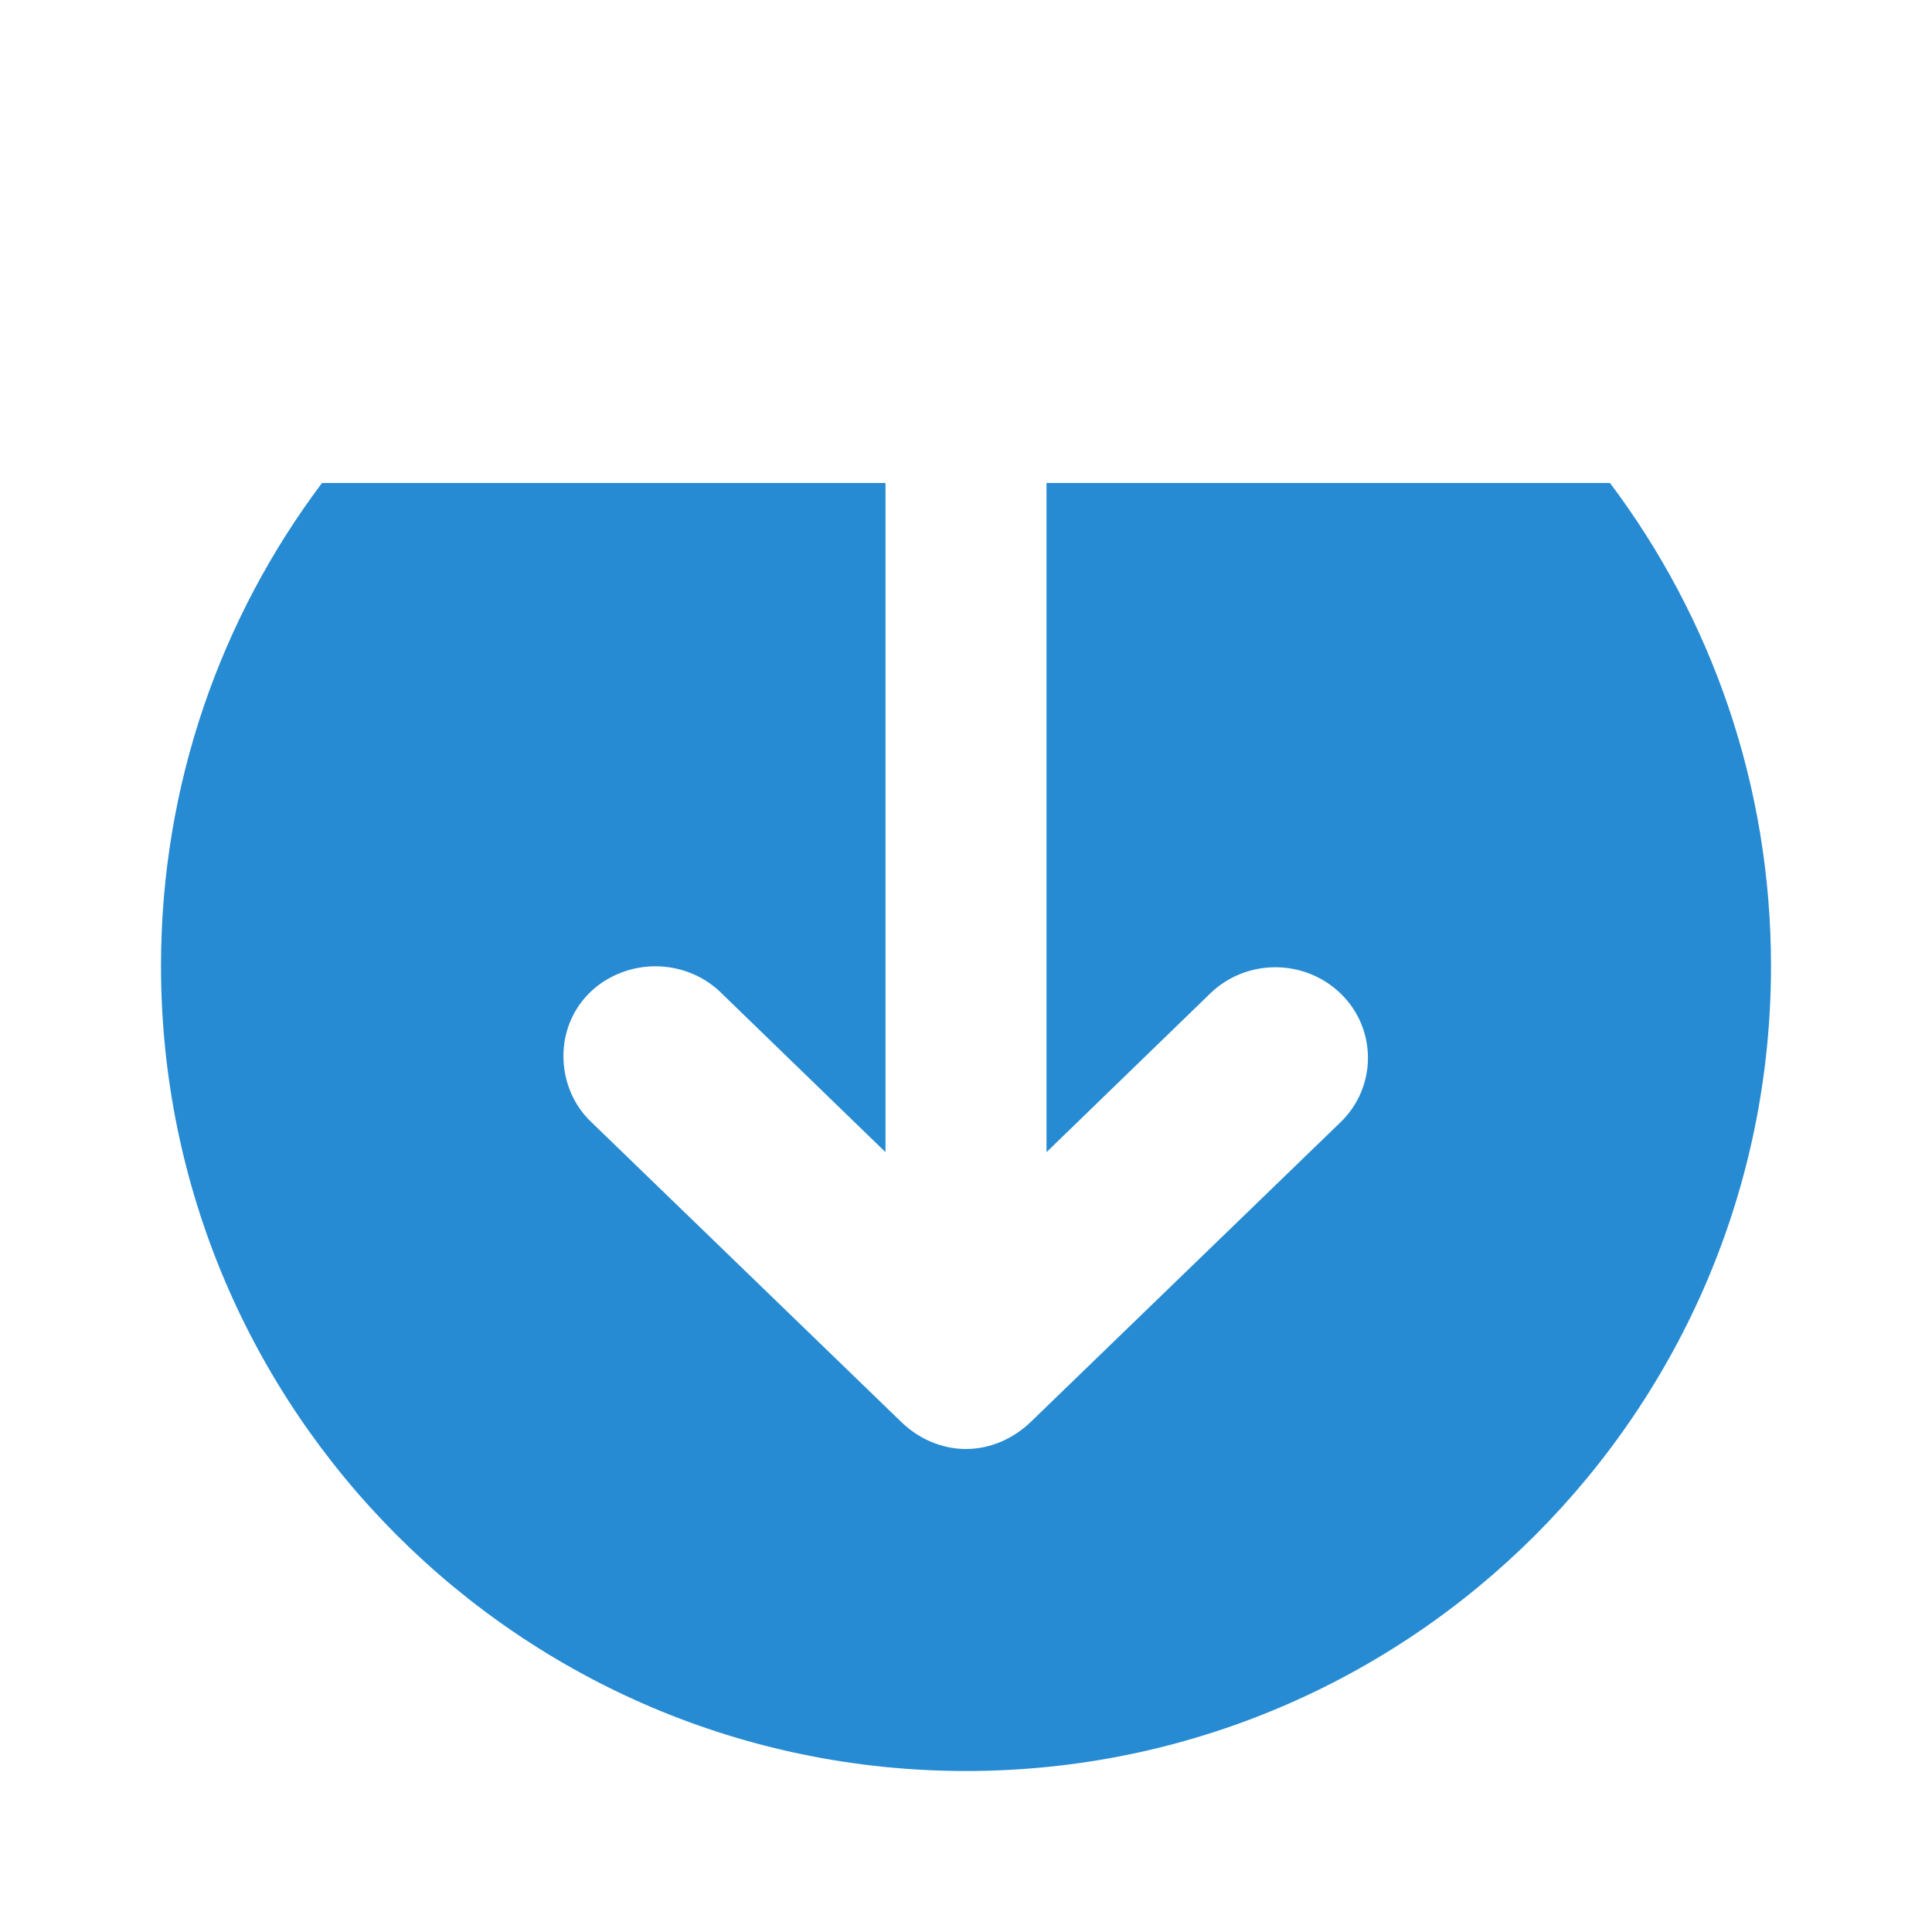 <?xml version="1.0" encoding="UTF-8" standalone="no"?>
<svg
   xmlns:dc="http://purl.org/dc/elements/1.1/"
   xmlns:cc="http://creativecommons.org/ns#"
   xmlns:rdf="http://www.w3.org/1999/02/22-rdf-syntax-ns#"
   xmlns:svg="http://www.w3.org/2000/svg"
   xmlns="http://www.w3.org/2000/svg"
   xmlns:sodipodi="http://sodipodi.sourceforge.net/DTD/sodipodi-0.dtd"
   xmlns:inkscape="http://www.inkscape.org/namespaces/inkscape"
   width="48"
   height="48"
   viewBox="0 0 48 48"
   id="svg3677"
   version="1.1"
   inkscape:version="0.48.4 r9939"
   sodipodi:docname="go-jump.svg">
  <defs
     id="defs3689" />
  <sodipodi:namedview
     pagecolor="#ffffff"
     bordercolor="#666666"
     borderopacity="1"
     objecttolerance="10"
     gridtolerance="10"
     guidetolerance="10"
     inkscape:pageopacity="0"
     inkscape:pageshadow="2"
     inkscape:window-width="672"
     inkscape:window-height="480"
     id="namedview3687"
     showgrid="false"
     inkscape:zoom="4.9166667"
     inkscape:cx="24"
     inkscape:cy="24"
     inkscape:window-x="0"
     inkscape:window-y="0"
     inkscape:window-maximized="0"
     inkscape:current-layer="svg3677" />
  <path
     style="fill:#268bd2;fill-rule:evenodd"
     d="M 8 12 C 5.487 15.343 4 19.497 4 24 C 4 35.043 12.957 44 24 44 C 35.043 44 44 35.043 44 24 C 44 19.497 42.513 15.343 40 12 C 39.996 11.995 39.973 12.005 39.969 12 L 26 12 L 26 28.625 L 30.062 24.688 C 30.961 23.812 32.41 23.812 33.312 24.688 C 34.211 25.562 34.211 27 33.312 27.875 L 25.625 35.312 C 25.191 35.738 24.609 36 24 36 C 23.387 36 22.805 35.738 22.375 35.312 L 14.688 27.875 C 14.262 27.473 14.016 26.898 14 26.312 C 13.969 25.383 14.496 24.551 15.375 24.188 C 16.25 23.824 17.277 24.02 17.938 24.688 L 22 28.625 L 22 12 L 8.031 12 C 8.027 12.005 8.004 11.995 8 12 z "
     id="path3681" />
</svg>
